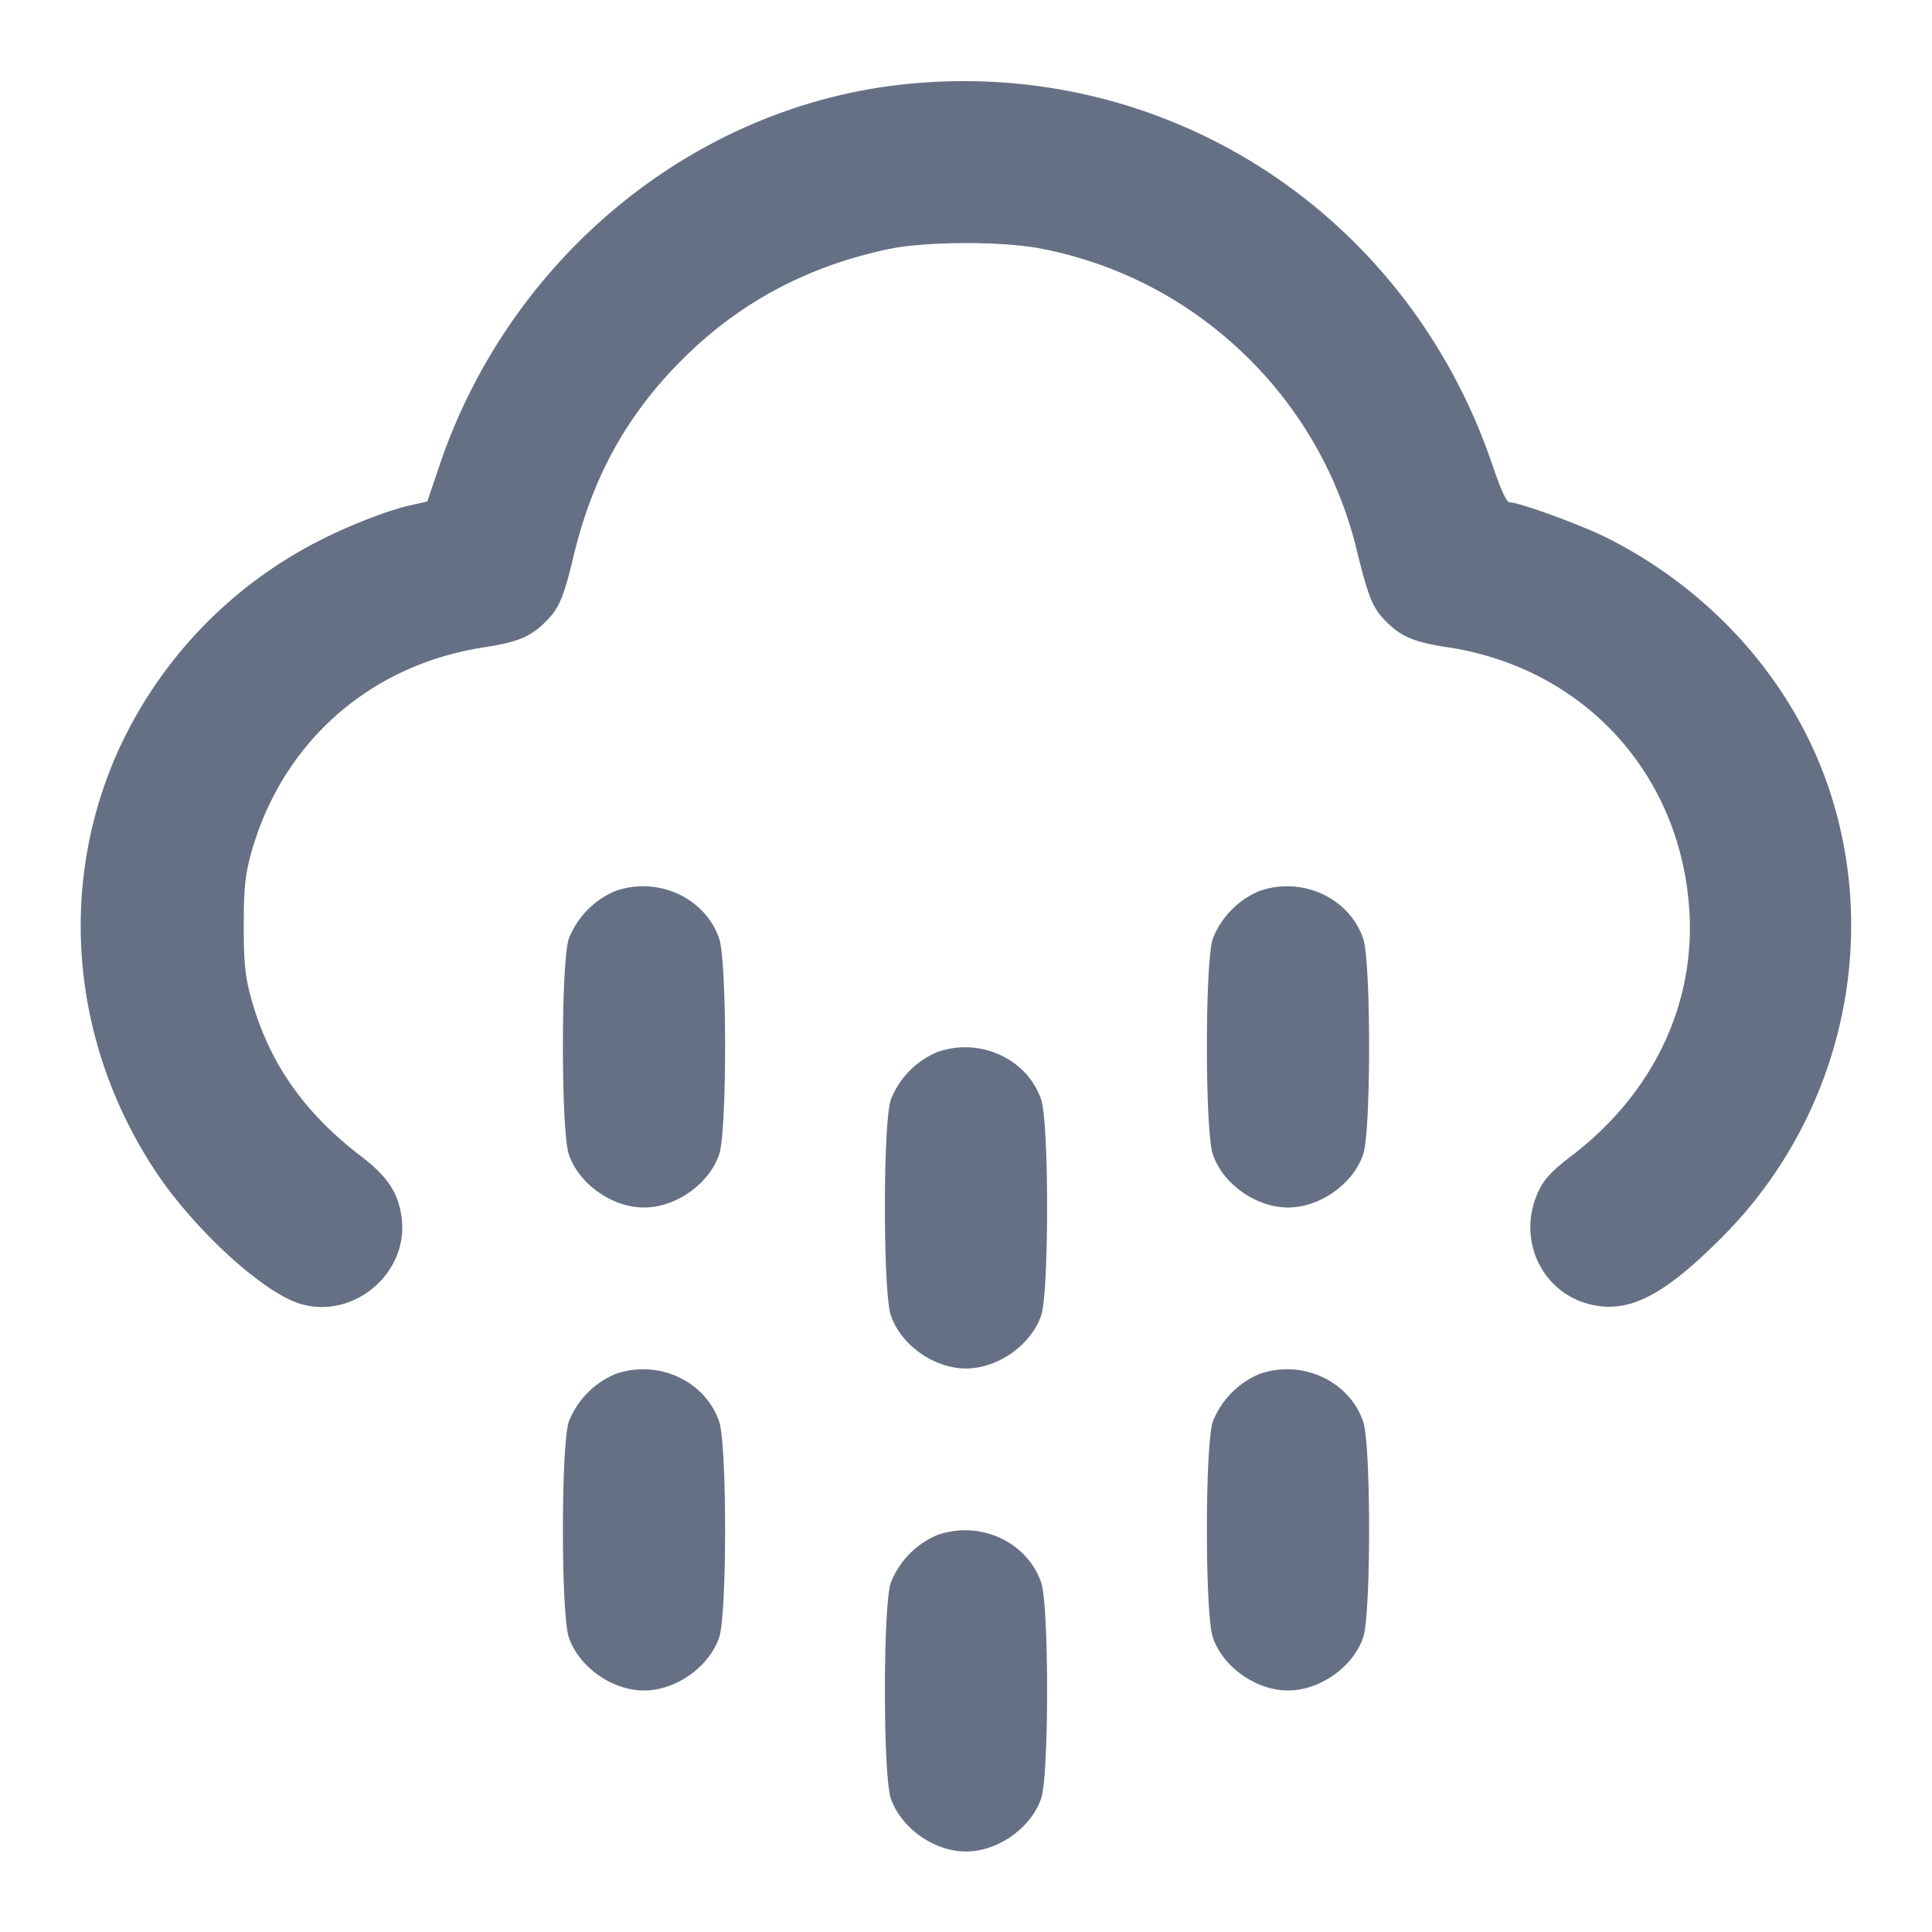 <svg width="24" height="24" fill="none" xmlns="http://www.w3.org/2000/svg"><path d="M11.241 1.046c-2.621.274-4.908 2.148-5.783 4.74l-.15.444-.21.047c-.27.06-.731.238-1.101.424a5.469 5.469 0 0 0-2.56 2.695c-.721 1.674-.537 3.591.494 5.153.466.704 1.302 1.478 1.77 1.638.66.224 1.368-.348 1.29-1.043-.036-.317-.171-.525-.505-.78-.719-.55-1.152-1.175-1.372-1.984-.069-.257-.086-.43-.086-.88s.017-.623.086-.88c.378-1.389 1.476-2.364 2.907-2.58.391-.059.559-.126.732-.292.19-.182.245-.306.374-.846.244-1.019.697-1.814 1.438-2.523.685-.655 1.503-1.08 2.475-1.285.47-.099 1.45-.099 1.92 0a4.98 4.98 0 0 1 2.469 1.28 5 5 0 0 1 1.428 2.473c.15.606.199.718.39.901.173.166.341.233.732.292 1.695.255 2.904 1.574 3.007 3.28.071 1.174-.46 2.274-1.469 3.042-.225.171-.333.285-.398.42-.312.644.079 1.374.775 1.446.425.044.846-.2 1.514-.875 1.447-1.462 1.958-3.626 1.313-5.553-.445-1.327-1.446-2.459-2.759-3.119-.316-.159-1.09-.441-1.209-.441-.037 0-.11-.158-.209-.45-1.058-3.139-4.051-5.083-7.303-4.744M7.643 11.069a1.066 1.066 0 0 0-.577.591c-.098.288-.098 2.392 0 2.68.126.369.538.66.934.66s.808-.291.934-.66c.098-.288.098-2.392 0-2.68-.173-.508-.762-.778-1.291-.591m8 0a1.066 1.066 0 0 0-.577.591c-.098.288-.098 2.392 0 2.68.126.369.538.66.934.66s.808-.291.934-.66c.098-.288.098-2.392 0-2.68-.173-.508-.762-.778-1.291-.591m-4 2a1.066 1.066 0 0 0-.577.591c-.098.288-.098 2.392 0 2.68.126.369.538.66.934.66s.808-.291.934-.66c.098-.288.098-2.392 0-2.68-.173-.508-.762-.778-1.291-.591m-4 4a1.066 1.066 0 0 0-.577.591c-.098.288-.098 2.392 0 2.68.126.369.538.66.934.66s.808-.291.934-.66c.098-.288.098-2.392 0-2.68-.173-.508-.762-.778-1.291-.591m8 0a1.066 1.066 0 0 0-.577.591c-.098.288-.098 2.392 0 2.68.126.369.538.66.934.66s.808-.291.934-.66c.098-.288.098-2.392 0-2.68-.173-.508-.762-.778-1.291-.591m-4 2a1.066 1.066 0 0 0-.577.591c-.098.288-.098 2.392 0 2.68.126.369.538.66.934.66s.808-.291.934-.66c.098-.288.098-2.392 0-2.68-.173-.508-.762-.778-1.291-.591" fill="#667085" fill-rule="evenodd"/></svg>